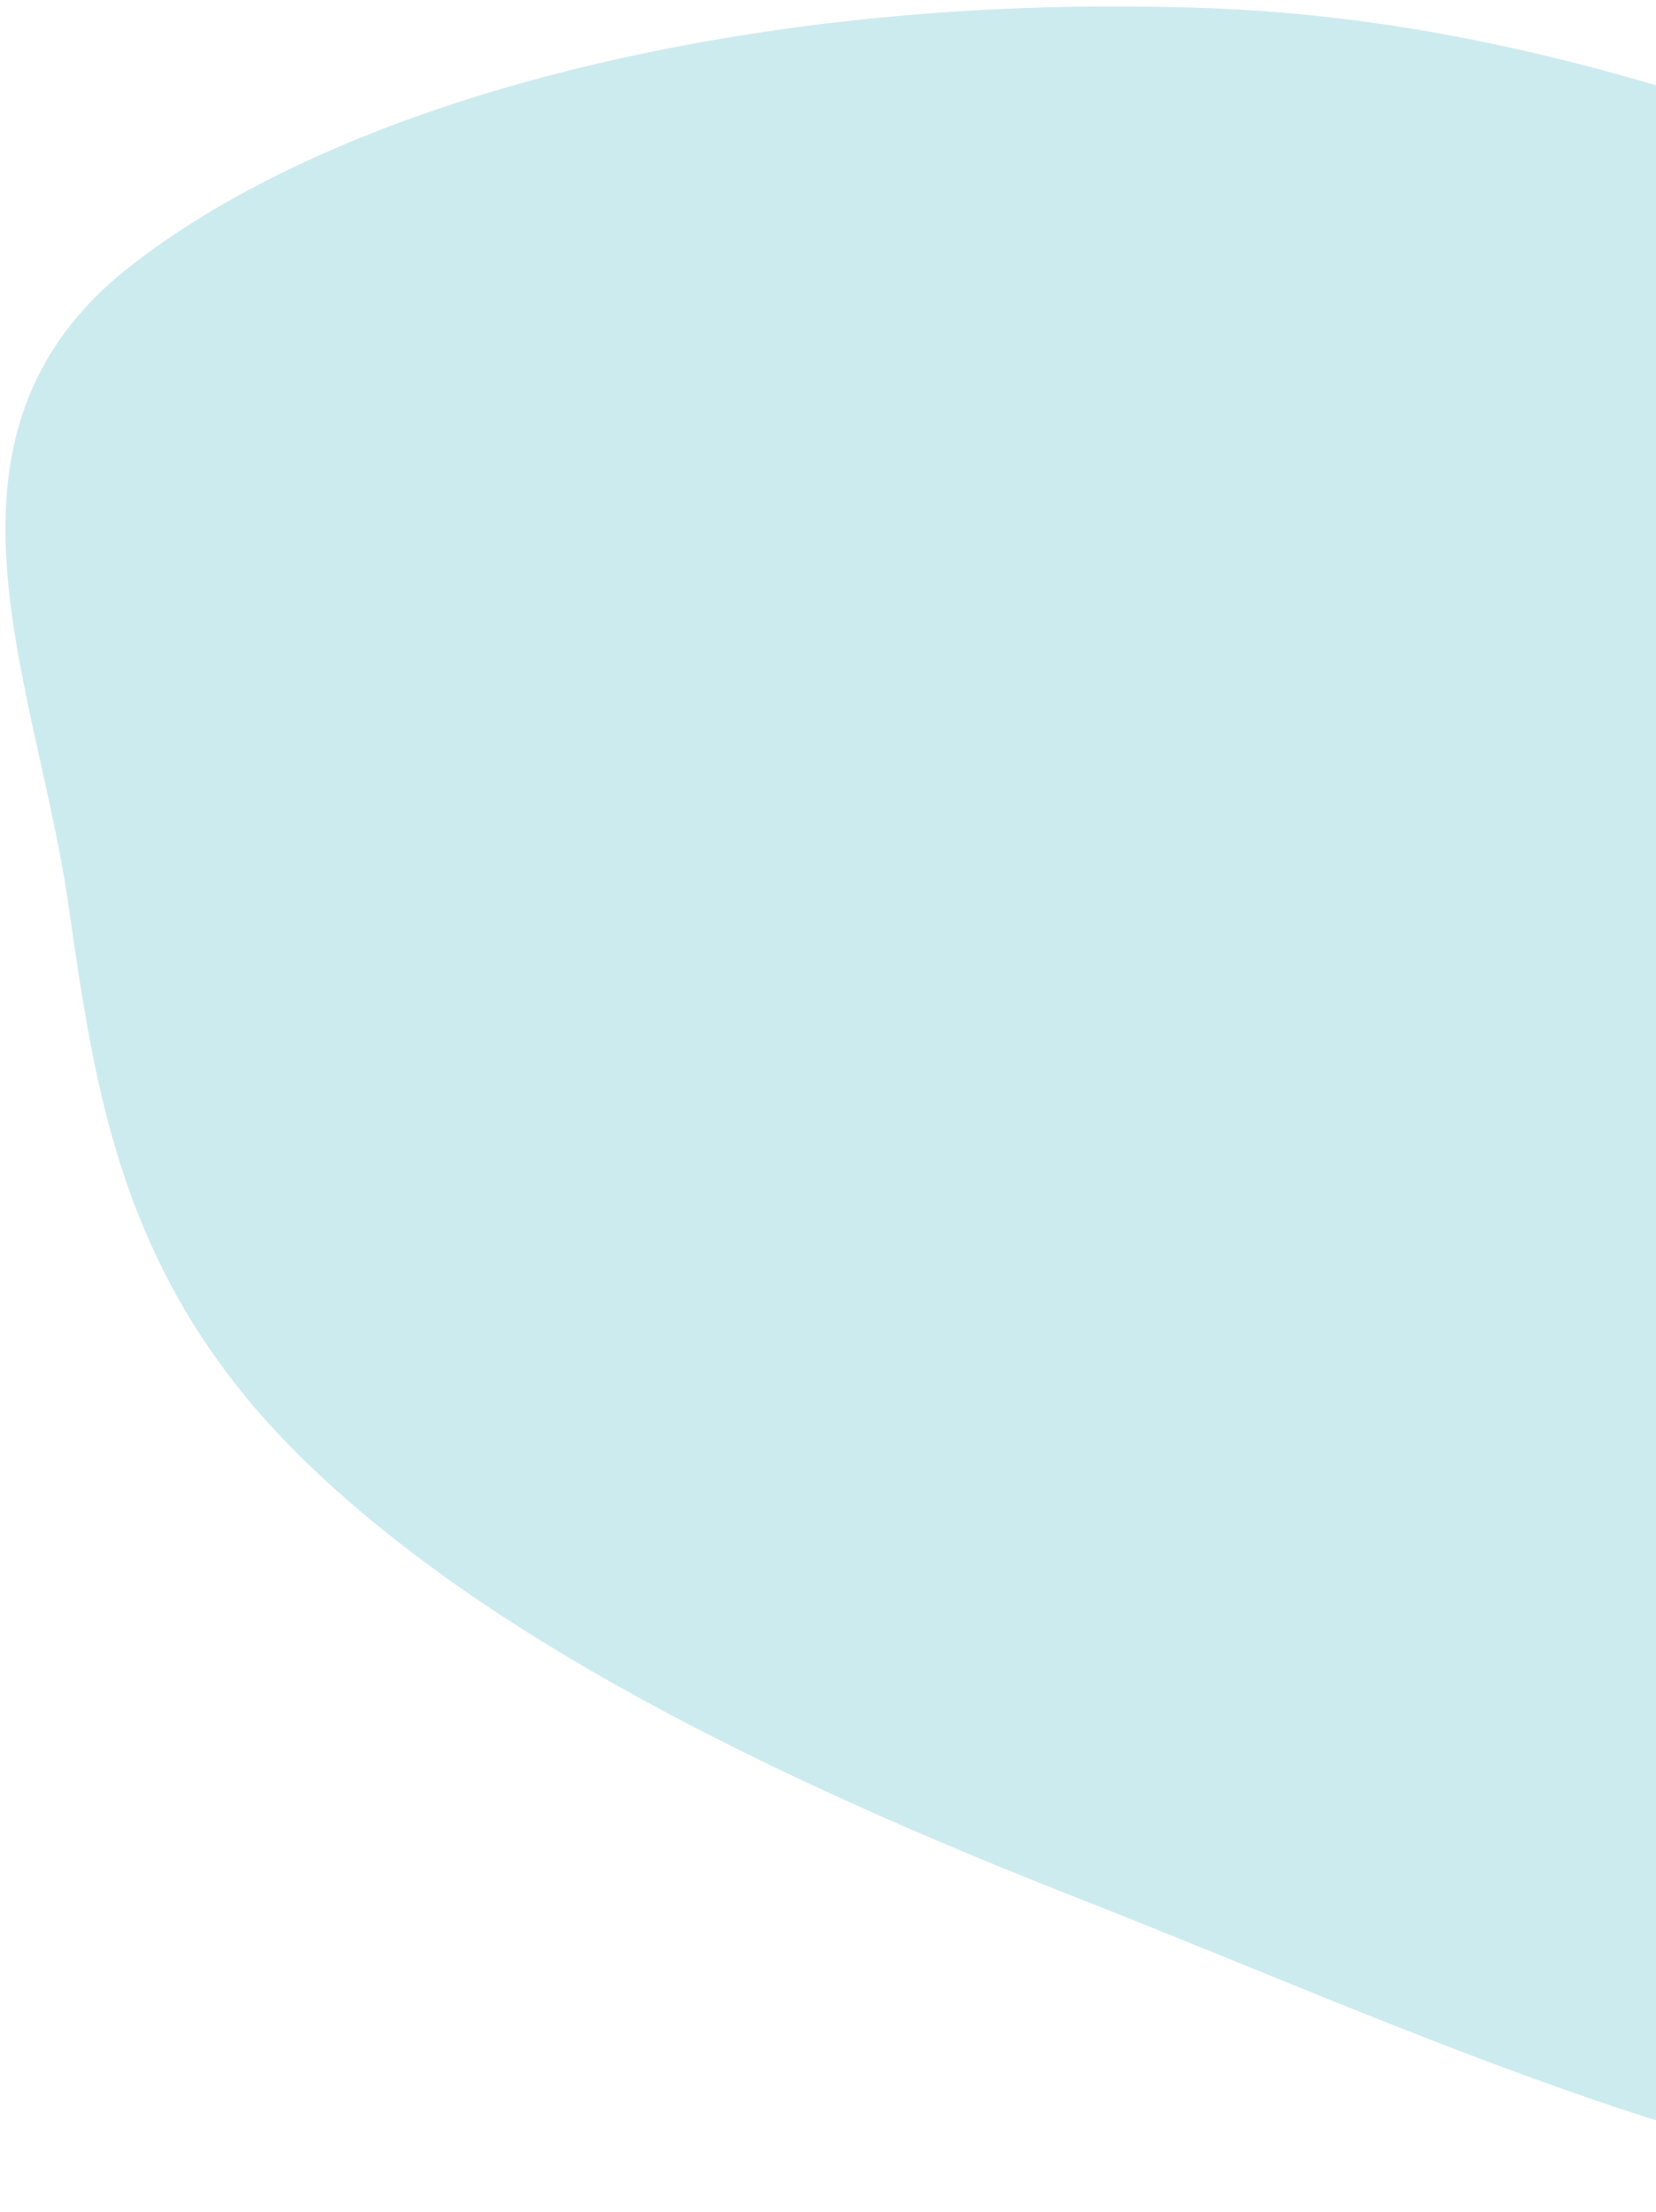 <svg width="242" height="323" viewBox="0 0 242 323" fill="none" xmlns="http://www.w3.org/2000/svg">
<path fill-rule="evenodd" clip-rule="evenodd" d="M449.6 189.051C447.542 214.806 459.216 242.14 438.746 263.823C413.884 290.16 381.232 319.613 323.706 322.411C266.101 325.213 210.213 297.828 158.231 277.467C112.685 259.626 70.849 239.146 44.058 212.872C17.711 187.033 13.943 159.6 9.996 132.091C5.327 99.551 -12.41 63.426 19.088 38.837C52.179 13.004 114.065 -1.354 177.623 1.232C238.027 3.689 290.589 30.287 342.283 51.983C385.437 70.096 429.875 89.358 450.573 115.794C469.903 140.482 451.586 164.195 449.6 189.051Z" fill="#CCEBEF"/>
</svg>
